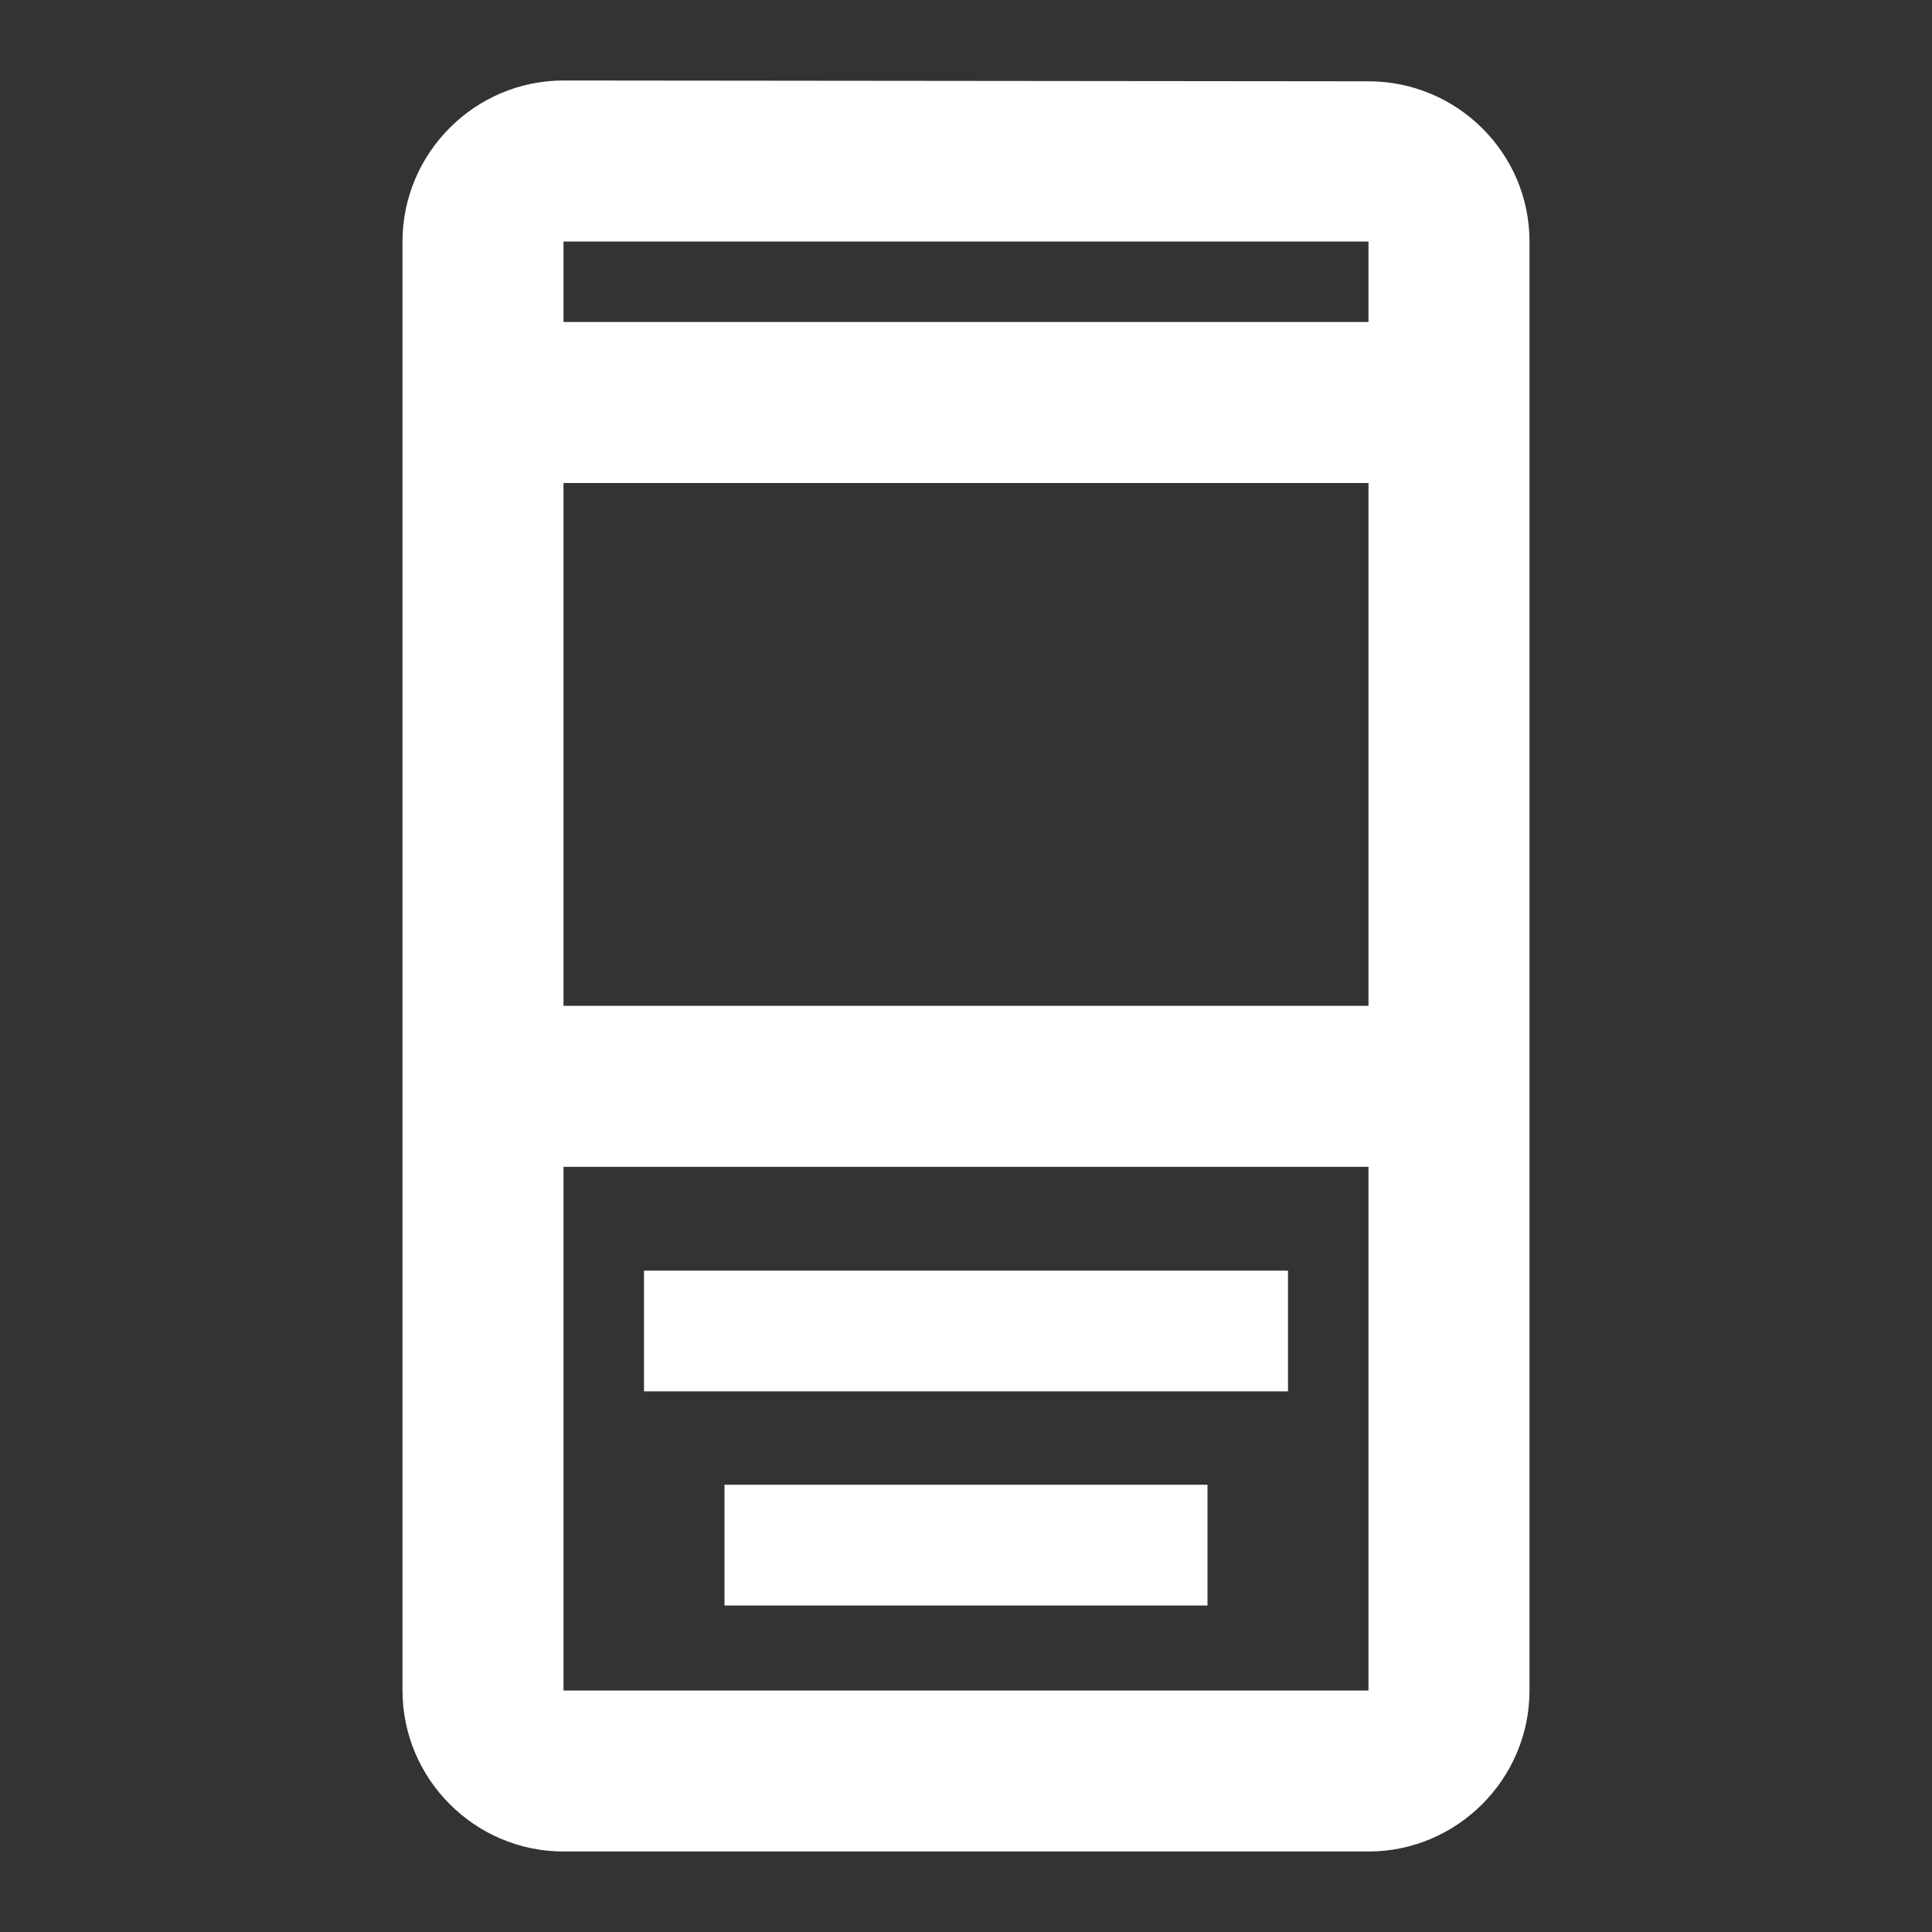 <?xml version="1.0" encoding="UTF-8" standalone="no"?>
<svg
   enable-background="new 0 0 24 24"
   height="24px"
   viewBox="0 0 24 24"
   width="24px"
   fill="#FFFFFF"
   version="1.1"
   id="svg23306"
   sodipodi:docname="aod_white_24dp.svg"
   inkscape:version="1.2.2 (732a01da63, 2022-12-09)"
   xmlns:inkscape="http://www.inkscape.org/namespaces/inkscape"
   xmlns:sodipodi="http://sodipodi.sourceforge.net/DTD/sodipodi-0.dtd"
   xmlns="http://www.w3.org/2000/svg"
   xmlns:svg="http://www.w3.org/2000/svg">
  <rect x="0" y="0" width="24" height="24" fill="#333333" stroke="none"/>
  <defs
     id="defs23310" />
  <sodipodi:namedview
     id="namedview23308"
     pagecolor="#505050"
     bordercolor="#eeeeee"
     borderopacity="1"
     inkscape:showpageshadow="0"
     inkscape:pageopacity="0"
     inkscape:pagecheckerboard="0"
     inkscape:deskcolor="#505050"
     showgrid="false"
     inkscape:zoom="32.333333"
     inkscape:cx="7.685567"
     inkscape:cy="12"
     inkscape:window-width="2400"
     inkscape:window-height="1244"
     inkscape:window-x="2869"
     inkscape:window-y="-11"
     inkscape:window-maximized="1"
     inkscape:current-layer="svg23306" />
  <g
     id="g23298">
    <path
       d="M0,0h24v24H0V0z"
       fill="none"
       id="path23296" />
  </g>
  <path
     d="M 17,1.01 7,1 C 5.9,1 5,1.9 5,3 v 18 c 0,1.1 0.9,2 2,2 h 10 c 1.1,0 2,-0.9 2,-2 V 3 C 19,1.9 18.1,1.01 17,1.01 Z M 17,21 H 7 v -6.505 h 10 z m 0,-8.505 H 7 V 6 H 17 Z M 17,4 H 7 V 3 H 17 Z M 8,15.784 h 8 v 1.5 H 8 Z m 1,2.66 h 6 v 1.5 H 9 Z"
     id="path23063"
     sodipodi:nodetypes="ccsssssscccccccccccccccccccccccccc" />
</svg>
